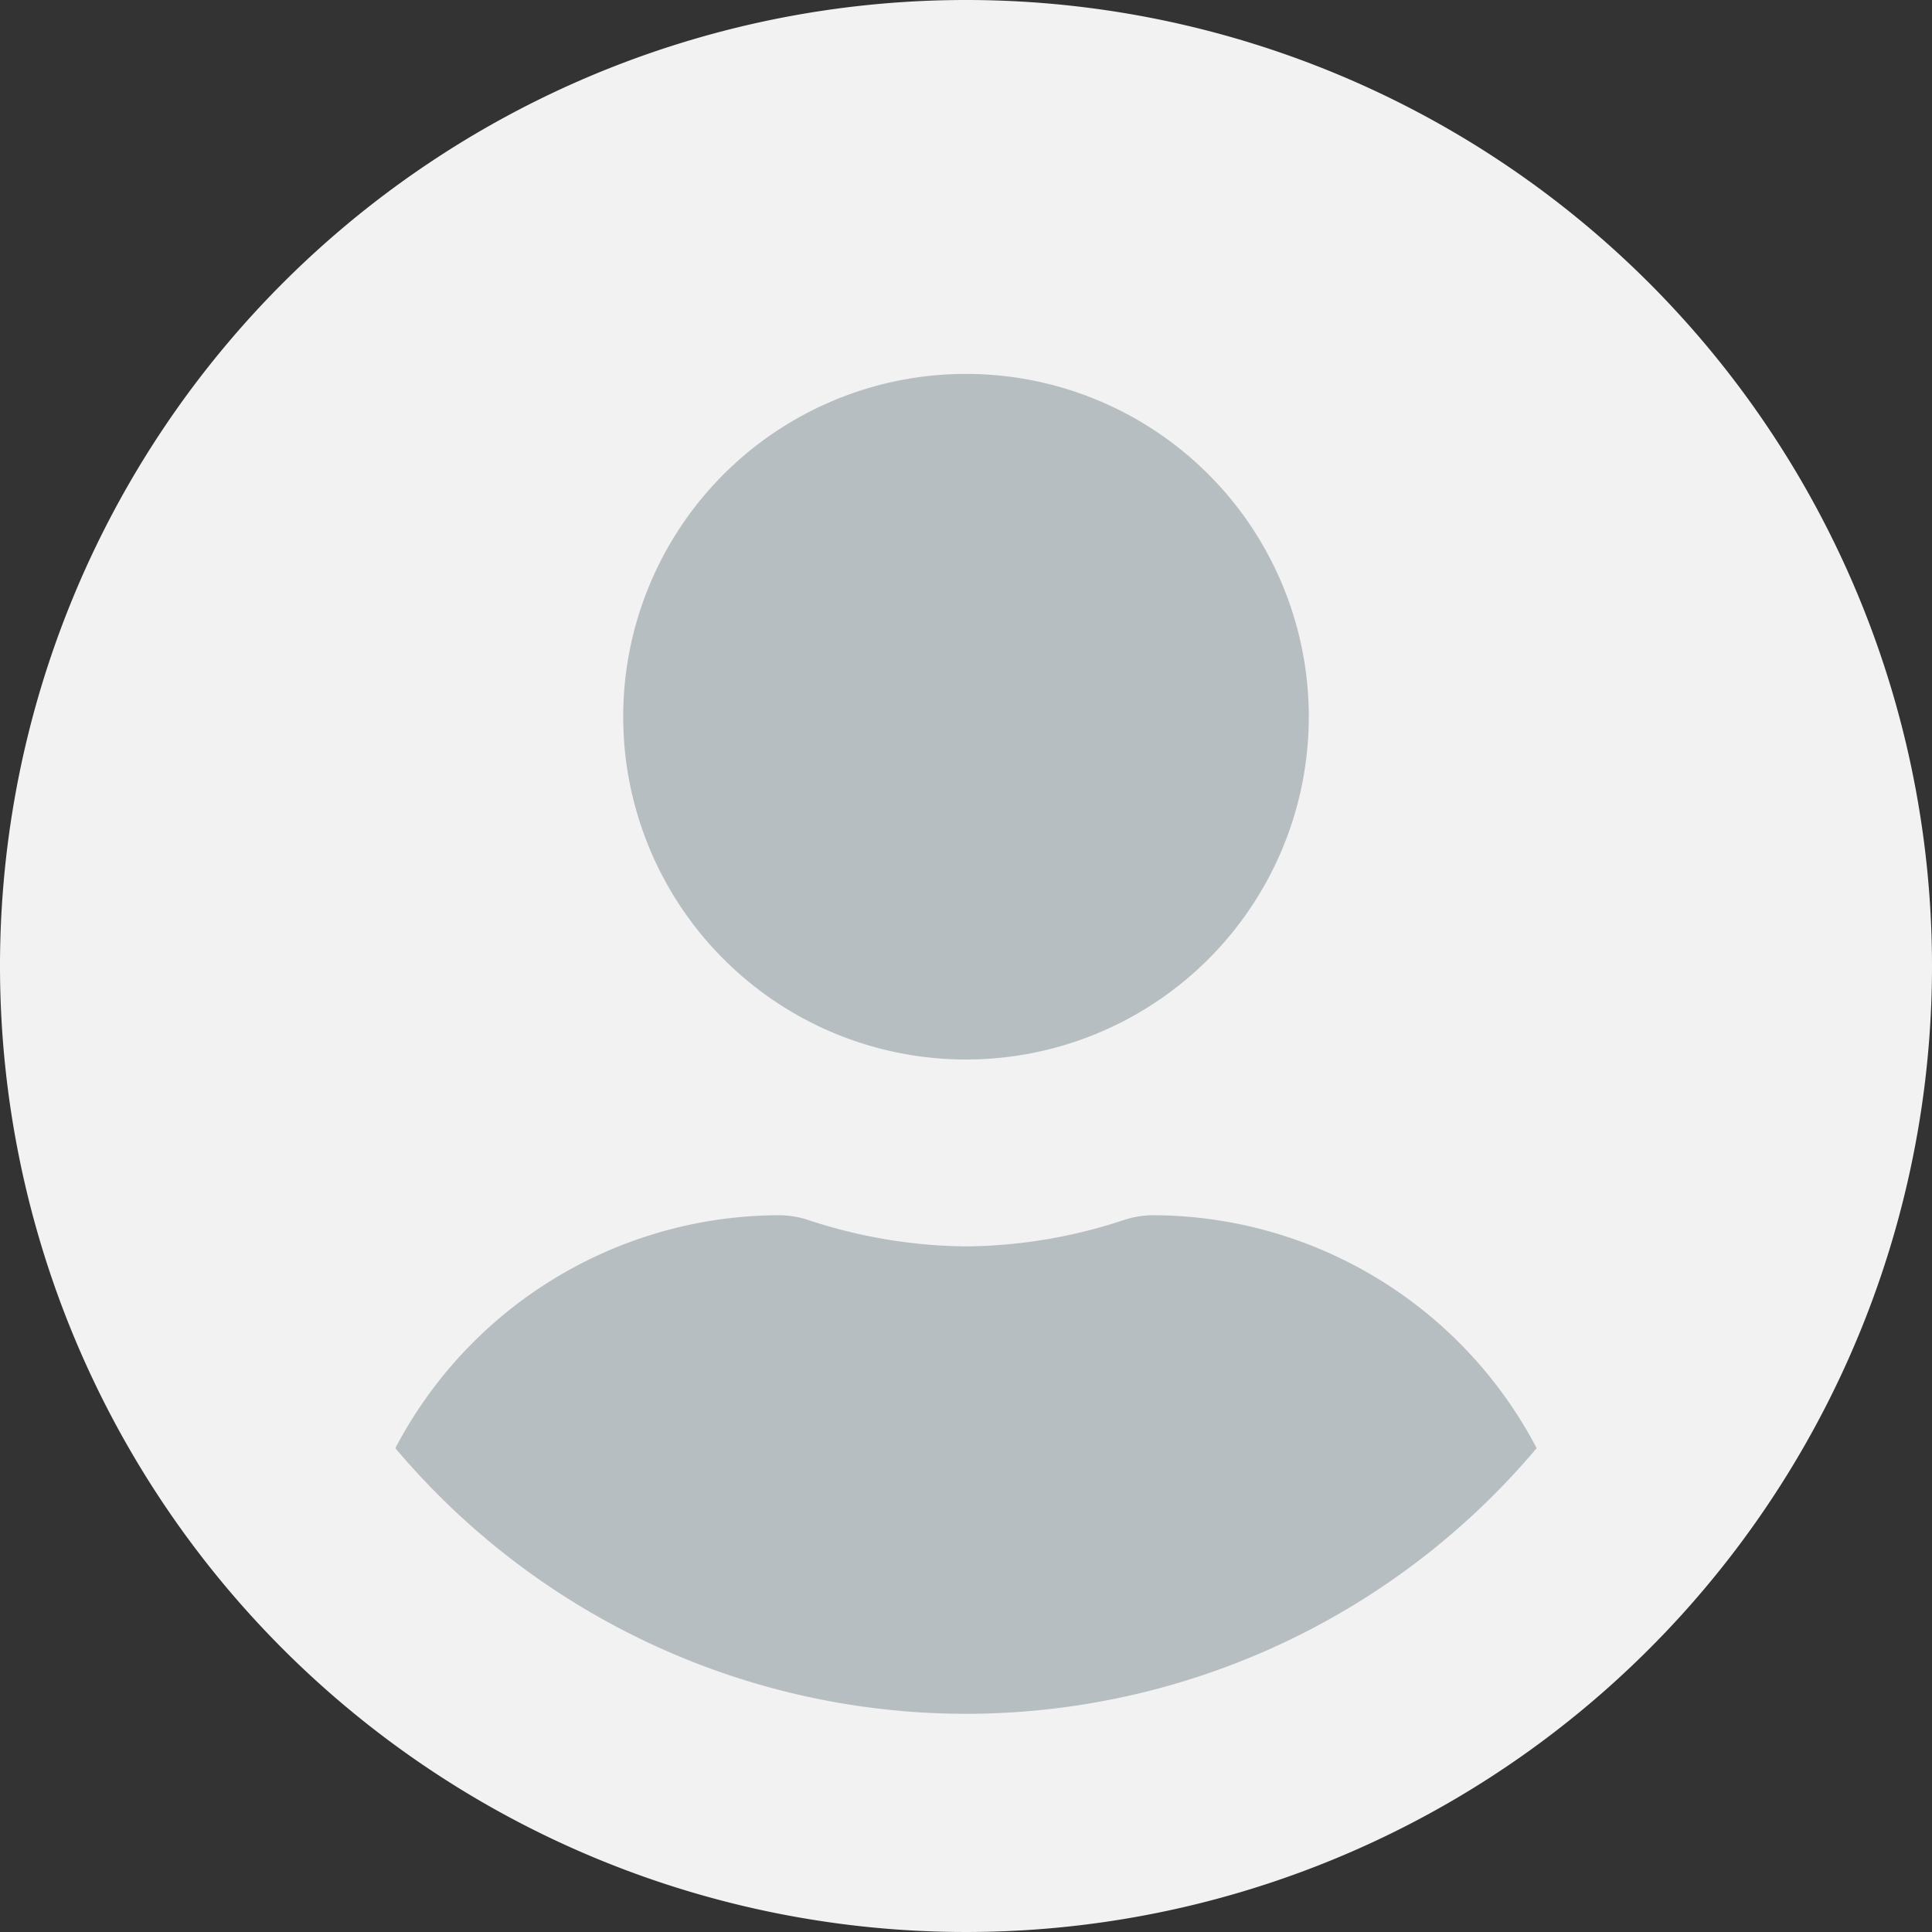 <svg data-name="avatar icon" xmlns="http://www.w3.org/2000/svg" width="30" height="30"><rect width="100%" height="100%" fill="#333333" stroke="none"/><circle data-name="Elipse 212" cx="13" cy="13" r="13" transform="translate(2.276 2)" fill="#b7bec1"/><path data-name="Icon awesome-user-circle" d="M15 0a15 15 0 1015 15A15 15 0 0015 0zm0 5.806a5.323 5.323 0 11-5.323 5.323A5.323 5.323 0 0115 5.806zm0 20.806a11.59 11.59 0 01-8.861-4.125A6.744 6.744 0 0112.1 18.87a1.48 1.48 0 01.429.067 8.008 8.008 0 002.471.417 7.978 7.978 0 002.474-.417 1.48 1.48 0 01.429-.067 6.744 6.744 0 015.958 3.617A11.59 11.59 0 0115 26.612z" fill="#f2f2f2"/></svg>